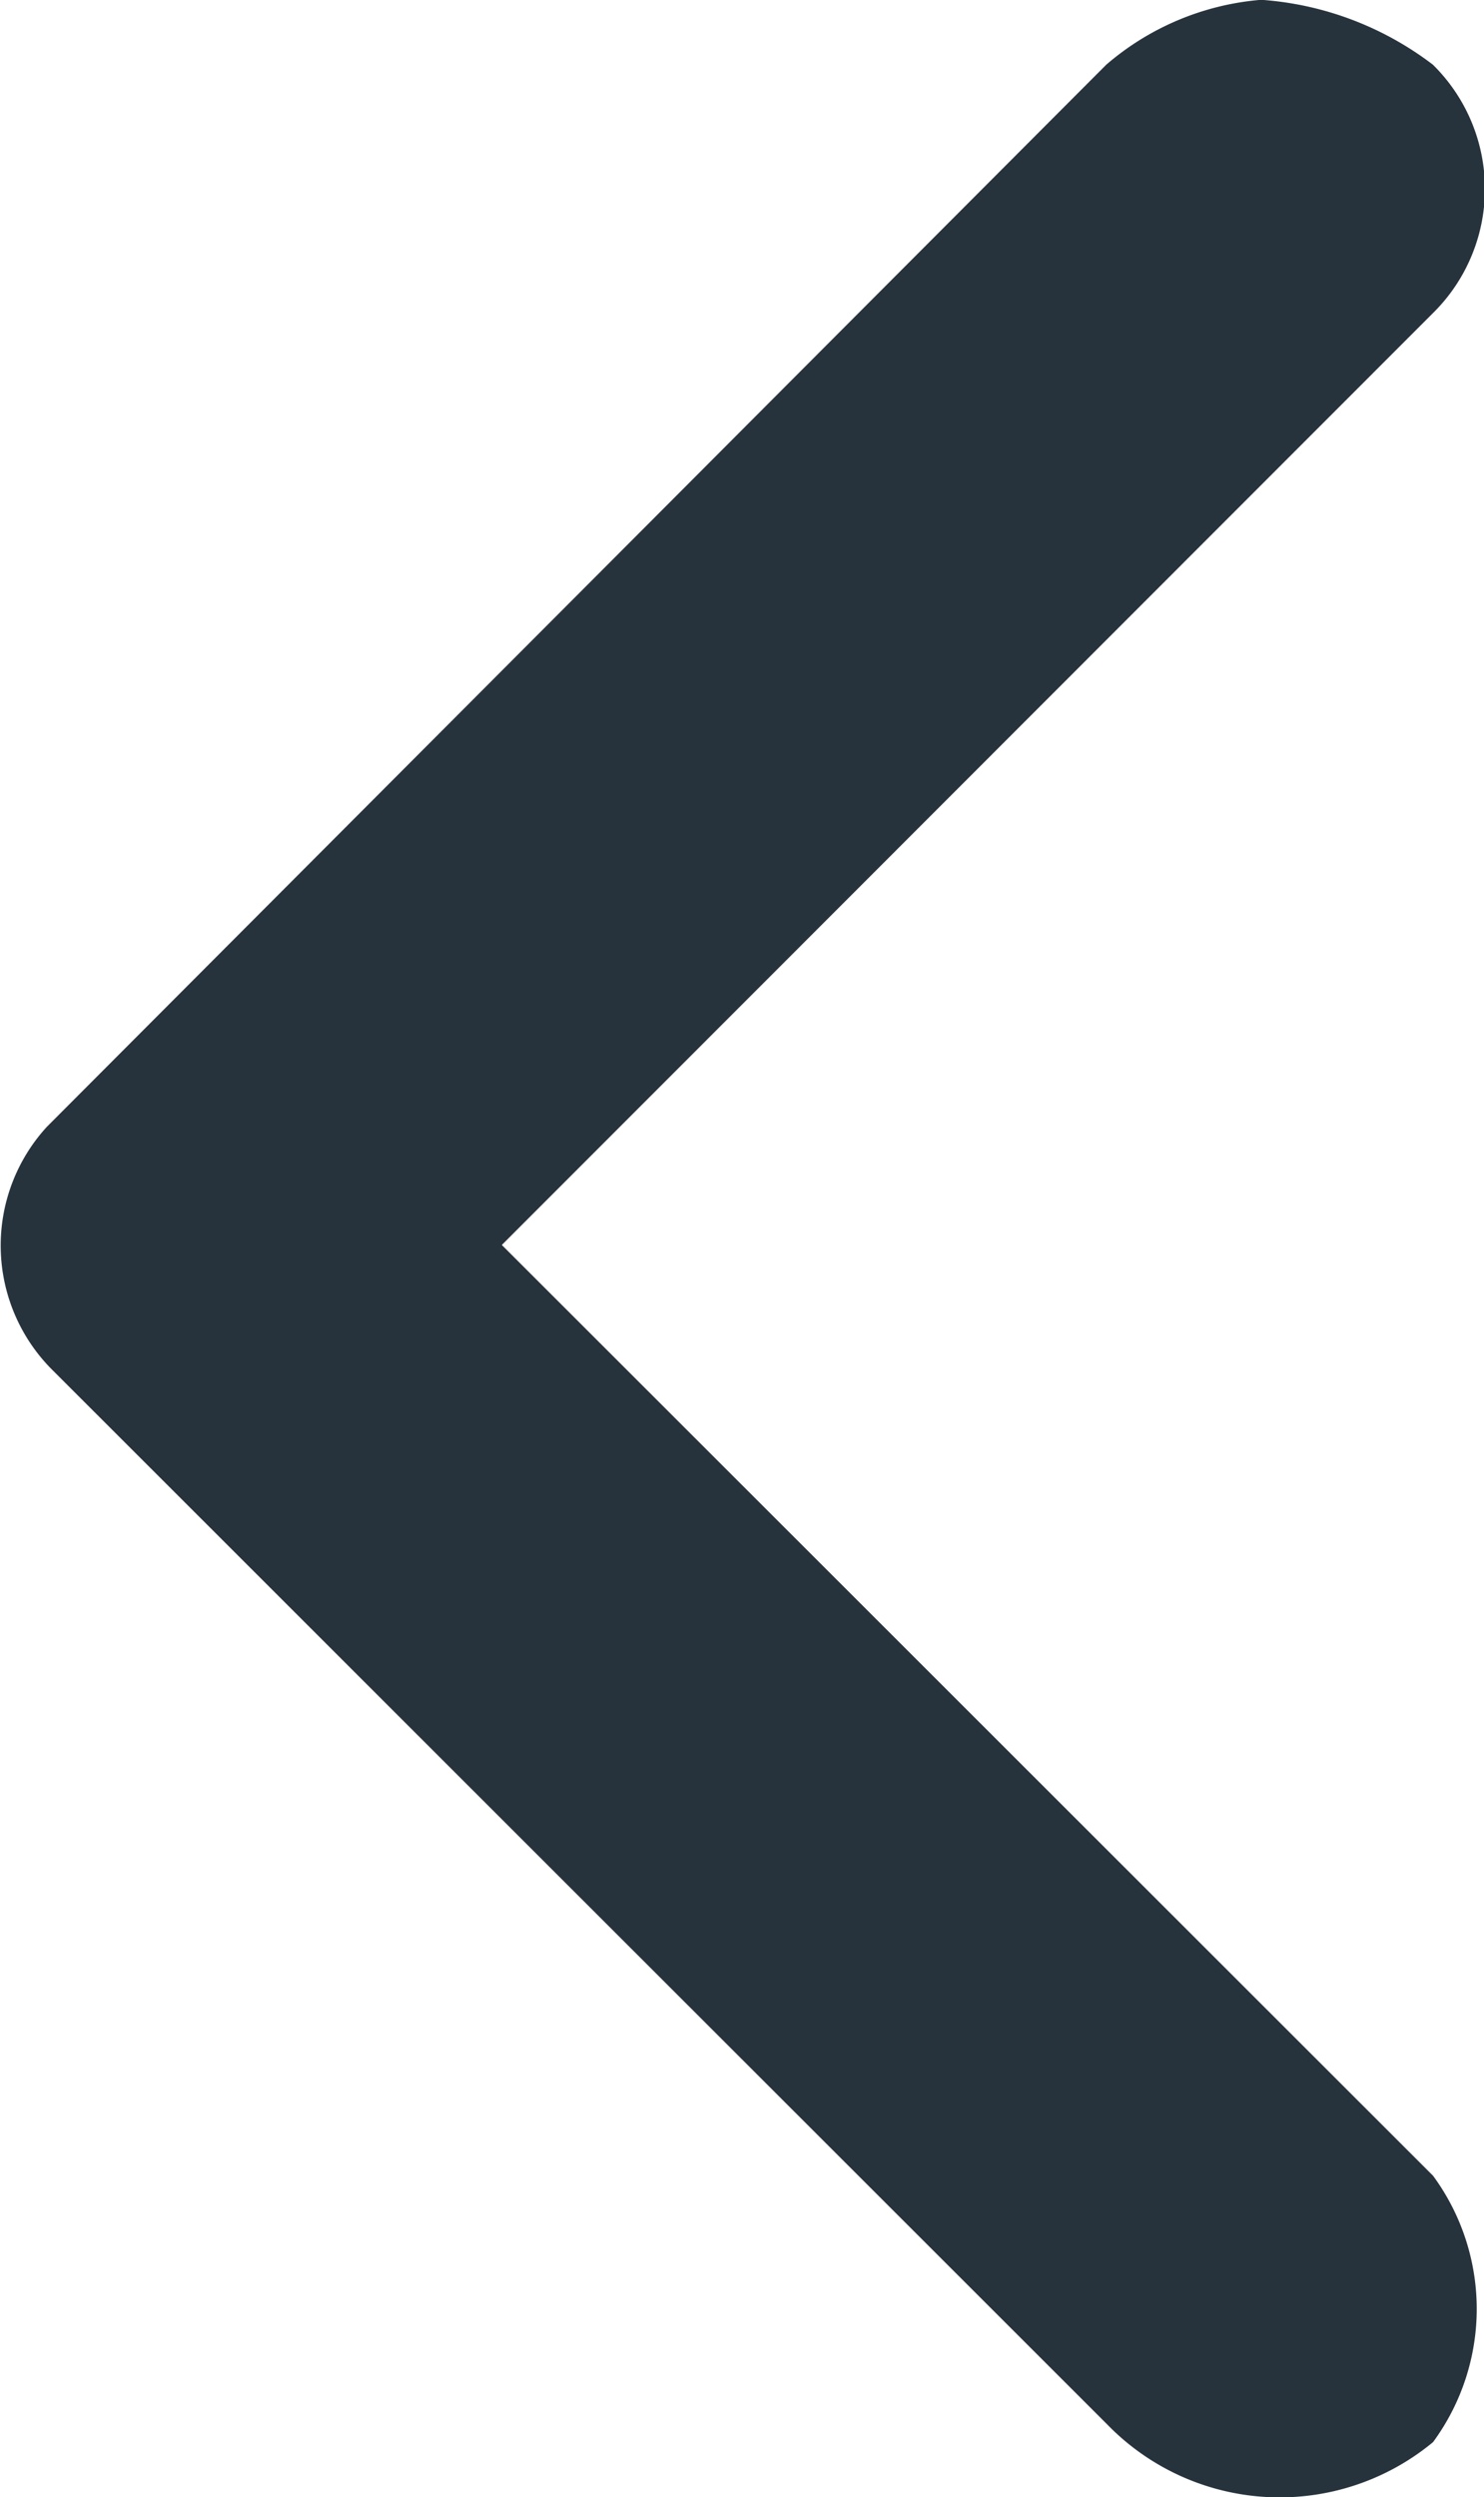 <svg xmlns="http://www.w3.org/2000/svg" width="7.665" height="12.894" viewBox="0 0 7.665 12.894">
  <path id="Icon_ionic-ios-arrow-forward" data-name="Icon ionic-ios-arrow-forward" d="M15.958,12.559l-4.81-4.806a1.161,1.161,0,0,1,0-1.375,1.242,1.242,0,0,1,1.684.092l5.45,5.446a.907.907,0,0,1,.026,1.253l-5.472,5.484a1.4,1.4,0,0,1-.8.335,1.652,1.652,0,0,1-.887-.335.9.9,0,0,1,0-1.283Z" transform="translate(18.55 18.987) rotate(180)" fill="#27333c"/>
</svg>
